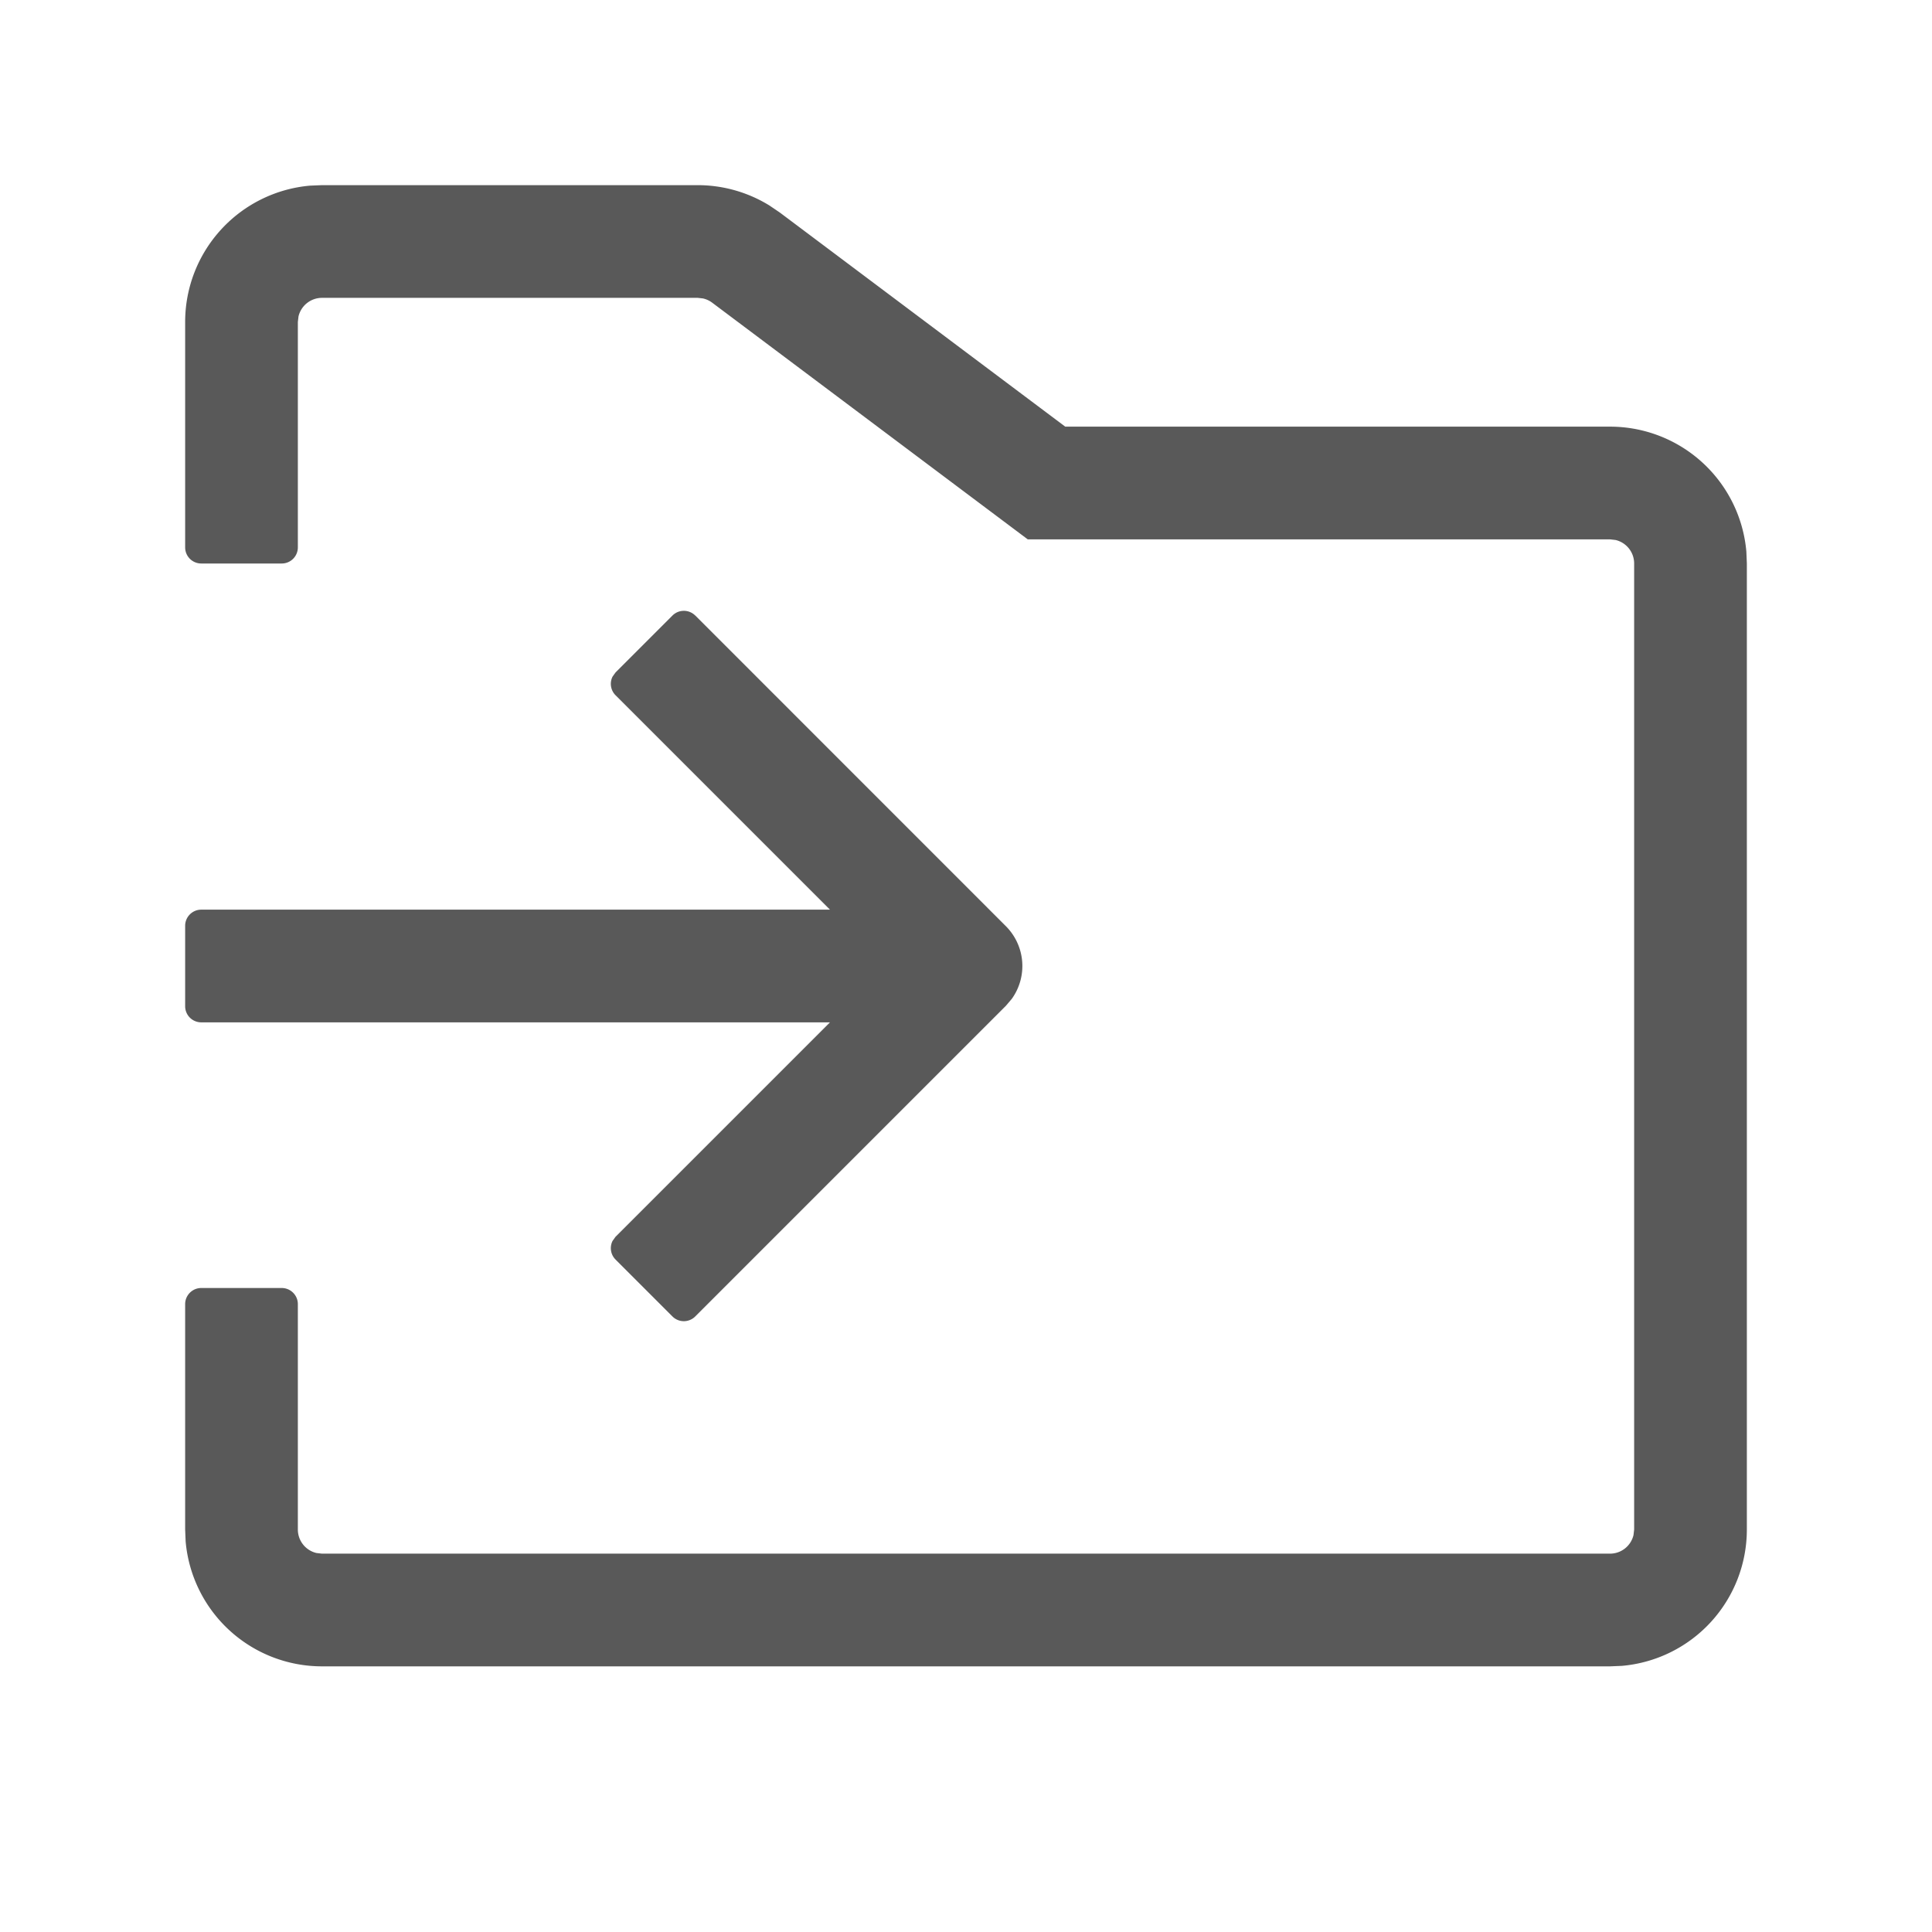<?xml version="1.0" standalone="no"?><!DOCTYPE svg PUBLIC "-//W3C//DTD SVG 1.1//EN" "http://www.w3.org/Graphics/SVG/1.1/DTD/svg11.dtd"><svg class="icon" width="200px" height="200.00px" viewBox="0 0 1024 1024" version="1.1" xmlns="http://www.w3.org/2000/svg"><path fill="#000000" d="M369.792 98.133a72.533 72.533 0 0 1 37.973 10.752l5.547 3.755 151.296 113.493H853.333a72.533 72.533 0 0 1 72.277 66.261L925.867 298.667v512a72.533 72.533 0 0 1-66.261 72.277L853.333 883.2H170.667a72.533 72.533 0 0 1-72.277-66.261L98.133 810.667v-119.467c0-4.693 3.84-8.533 8.533-8.533h42.667c4.693 0 8.533 3.84 8.533 8.533V810.667a12.8 12.8 0 0 0 9.856 12.459L170.667 823.467h682.667a12.8 12.8 0 0 0 12.459-9.856L866.133 810.667V298.667a12.8 12.8 0 0 0-9.856-12.459L853.333 285.867h-308.608l-167.253-125.44a12.8 12.8 0 0 0-4.949-2.261L369.792 157.867H170.667a12.8 12.8 0 0 0-12.459 9.856L157.867 170.667v119.467a8.533 8.533 0 0 1-8.533 8.533h-42.667a8.533 8.533 0 0 1-8.533-8.533V170.667a72.533 72.533 0 0 1 66.261-72.277L170.667 98.133h199.125z m-1.28 228.096l164.608 164.651a29.867 29.867 0 0 1 3.157 38.528l-3.157 3.712-164.651 164.651a8.533 8.533 0 0 1-12.032 0l-30.208-30.208a8.533 8.533 0 0 1-1.579-9.813l1.579-2.219L439.893 541.867H106.667a8.533 8.533 0 0 1-8.533-8.533v-42.667c0-4.693 3.84-8.533 8.533-8.533h333.227L326.229 368.469a8.533 8.533 0 0 1-1.579-9.813l1.579-2.219 30.208-30.208a8.533 8.533 0 0 1 12.032 0z"  fill-opacity=".65" /></svg>